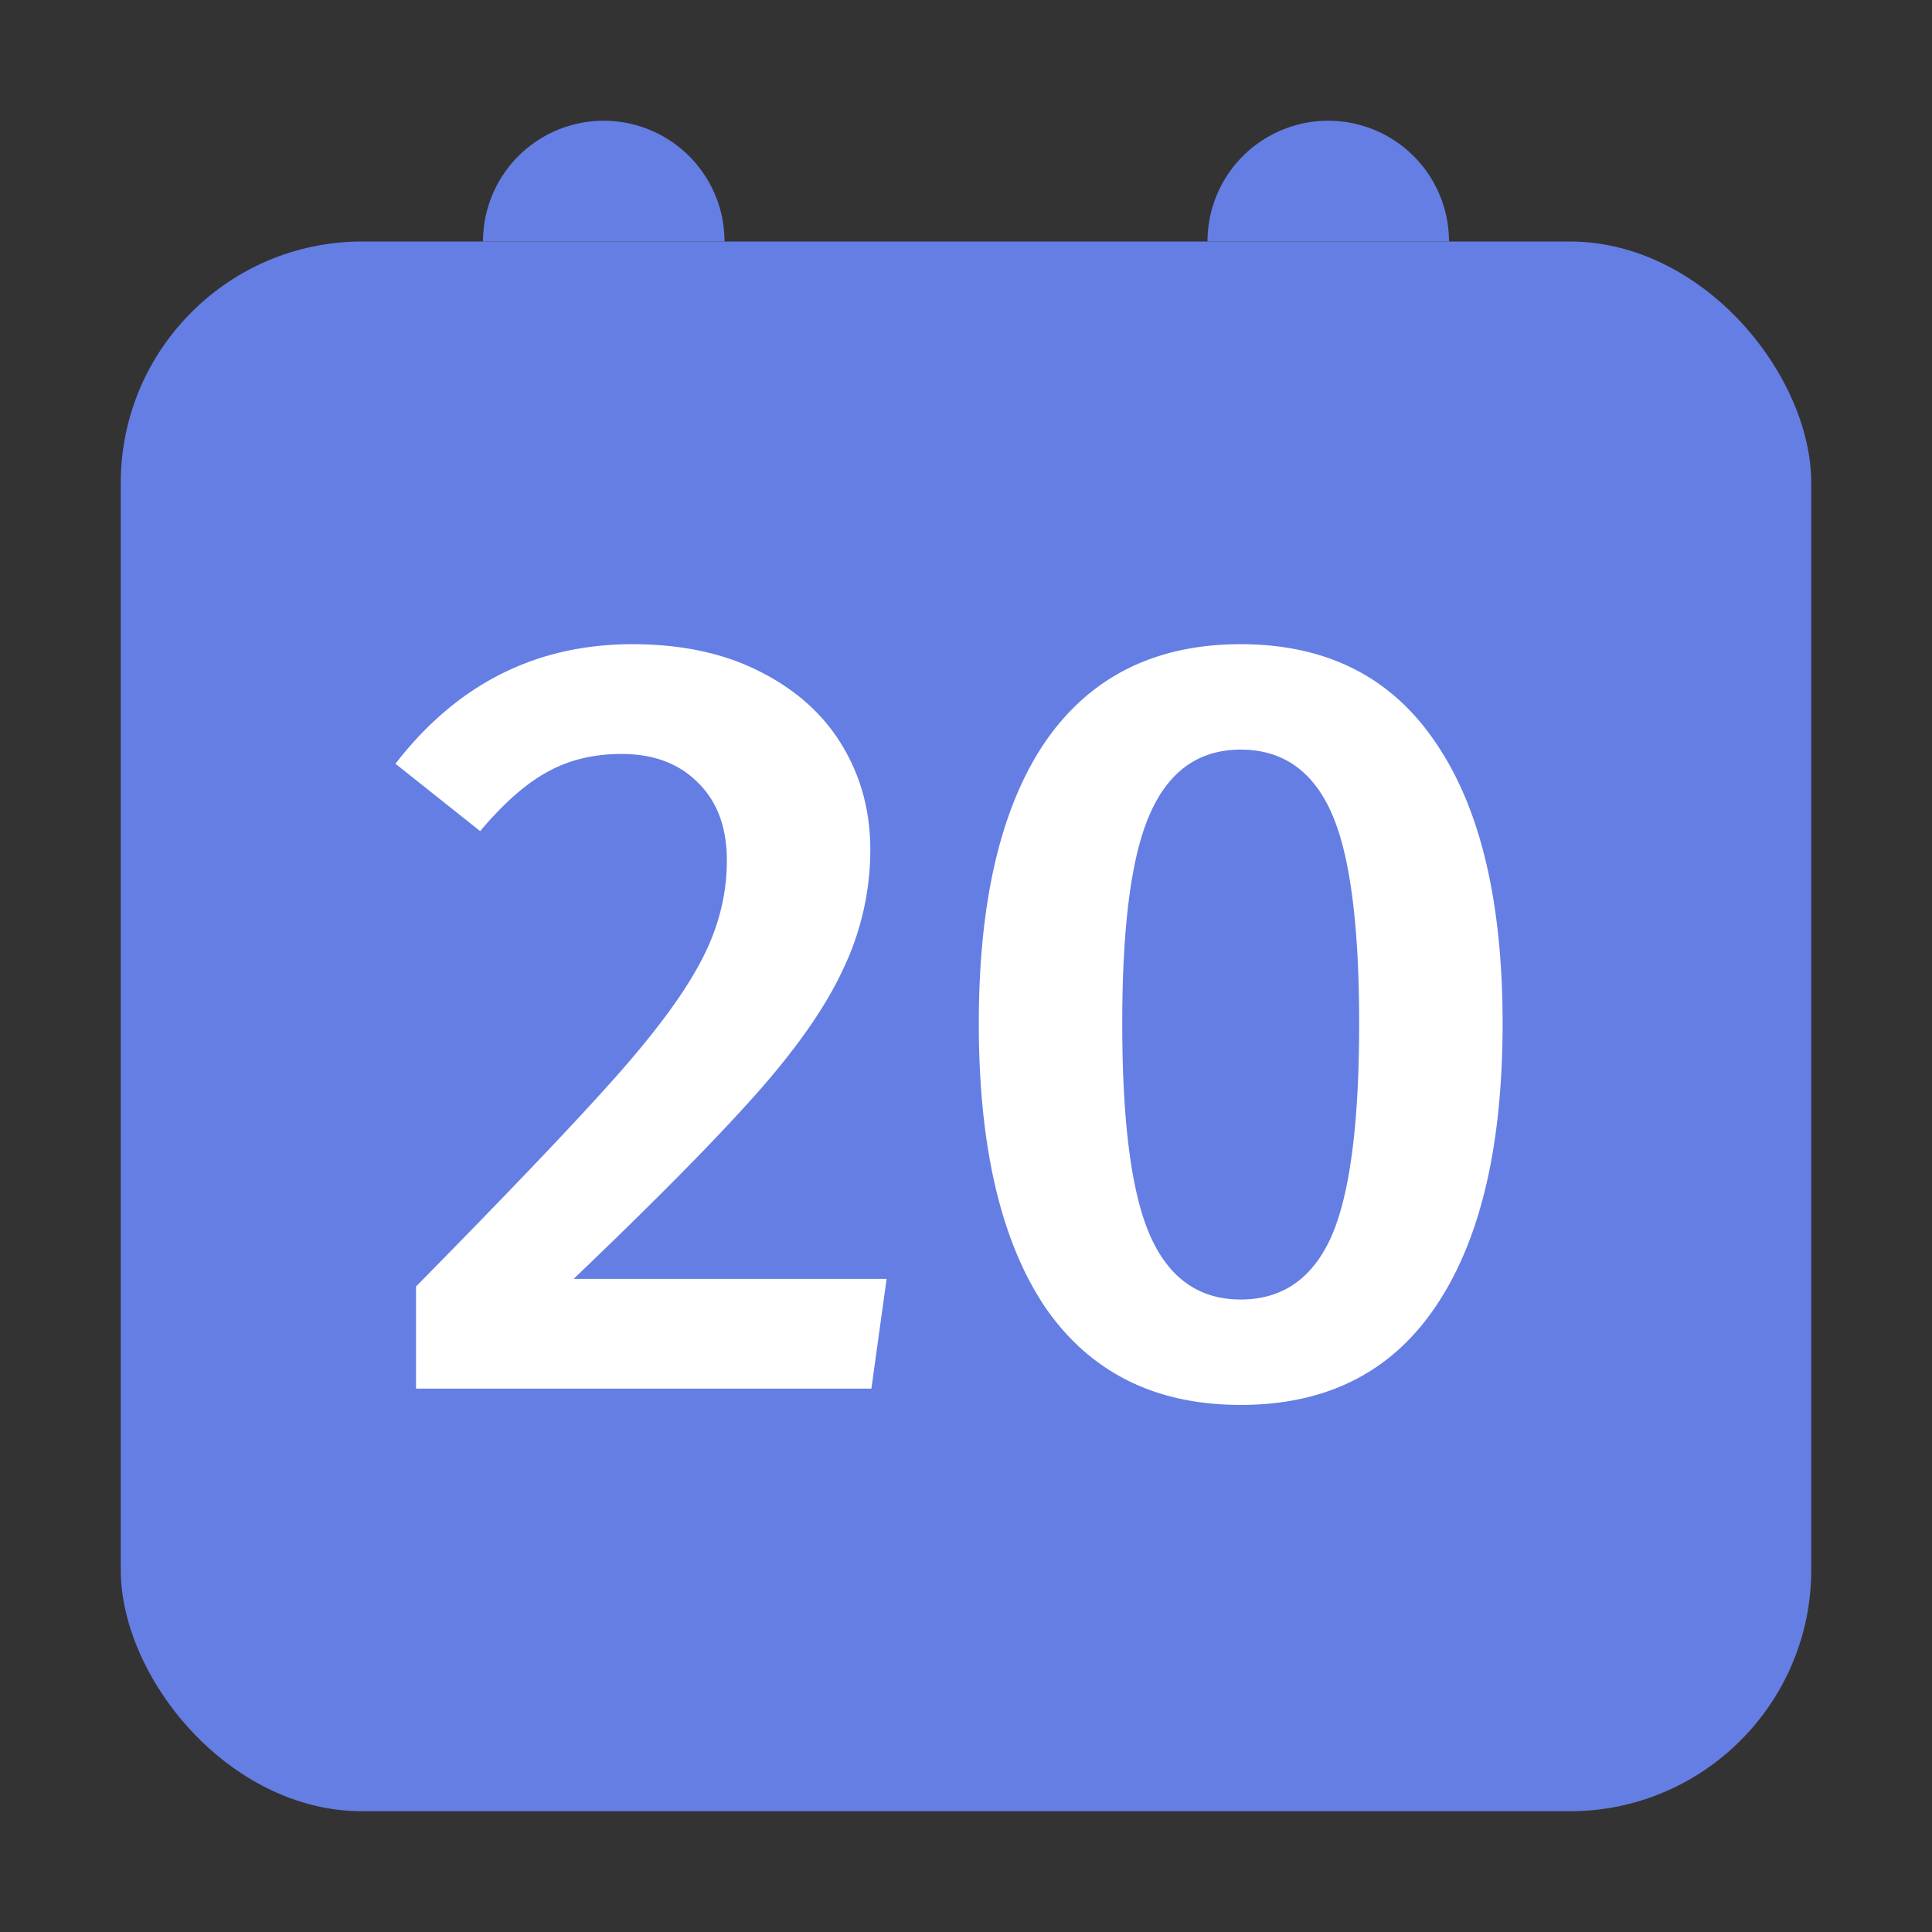 <svg xmlns="http://www.w3.org/2000/svg" width="32" height="32" fill="none" viewBox="0 0 32 32">
  <rect x="0" y="0" width="32" height="32" fill="#333333" stroke="none"/>
  <rect width="28" height="26" x="2" y="4" fill="#657EE4" rx="4"/>
  <path fill="#fff" d="M10.473 10.67c.816 0 1.518.15 2.106.45.6.3 1.056.708 1.368 1.224.312.516.468 1.092.468 1.728a4.59 4.59 0 01-.45 1.98c-.288.624-.774 1.32-1.458 2.088-.684.768-1.686 1.782-3.006 3.042h5.184L14.433 23H6.891v-1.692c1.536-1.56 2.634-2.712 3.294-3.456.672-.756 1.146-1.398 1.422-1.926.288-.54.432-1.098.432-1.674 0-.552-.162-.984-.486-1.296-.312-.312-.732-.468-1.26-.468-.468 0-.882.102-1.242.306-.348.192-.714.516-1.098.972L6.55 12.65c1.02-1.32 2.328-1.98 3.924-1.98zm10.077 0c1.416 0 2.49.54 3.222 1.62.744 1.08 1.116 2.634 1.116 4.662 0 2.04-.372 3.606-1.116 4.698-.732 1.08-1.806 1.62-3.222 1.62s-2.496-.54-3.24-1.62c-.732-1.092-1.098-2.658-1.098-4.698 0-2.028.366-3.582 1.098-4.662.744-1.08 1.824-1.62 3.24-1.62zm0 1.746c-.684 0-1.182.348-1.494 1.044-.312.684-.468 1.848-.468 3.492 0 1.656.156 2.832.468 3.528.312.696.81 1.044 1.494 1.044.684 0 1.182-.342 1.494-1.026.312-.696.468-1.878.468-3.546 0-1.656-.156-2.826-.468-3.51-.312-.684-.81-1.026-1.494-1.026z"/>
  <path fill="#657EE4" d="M8 4a2 2 0 114 0H8zM20 4a2 2 0 114 0h-4z"/>
</svg>
